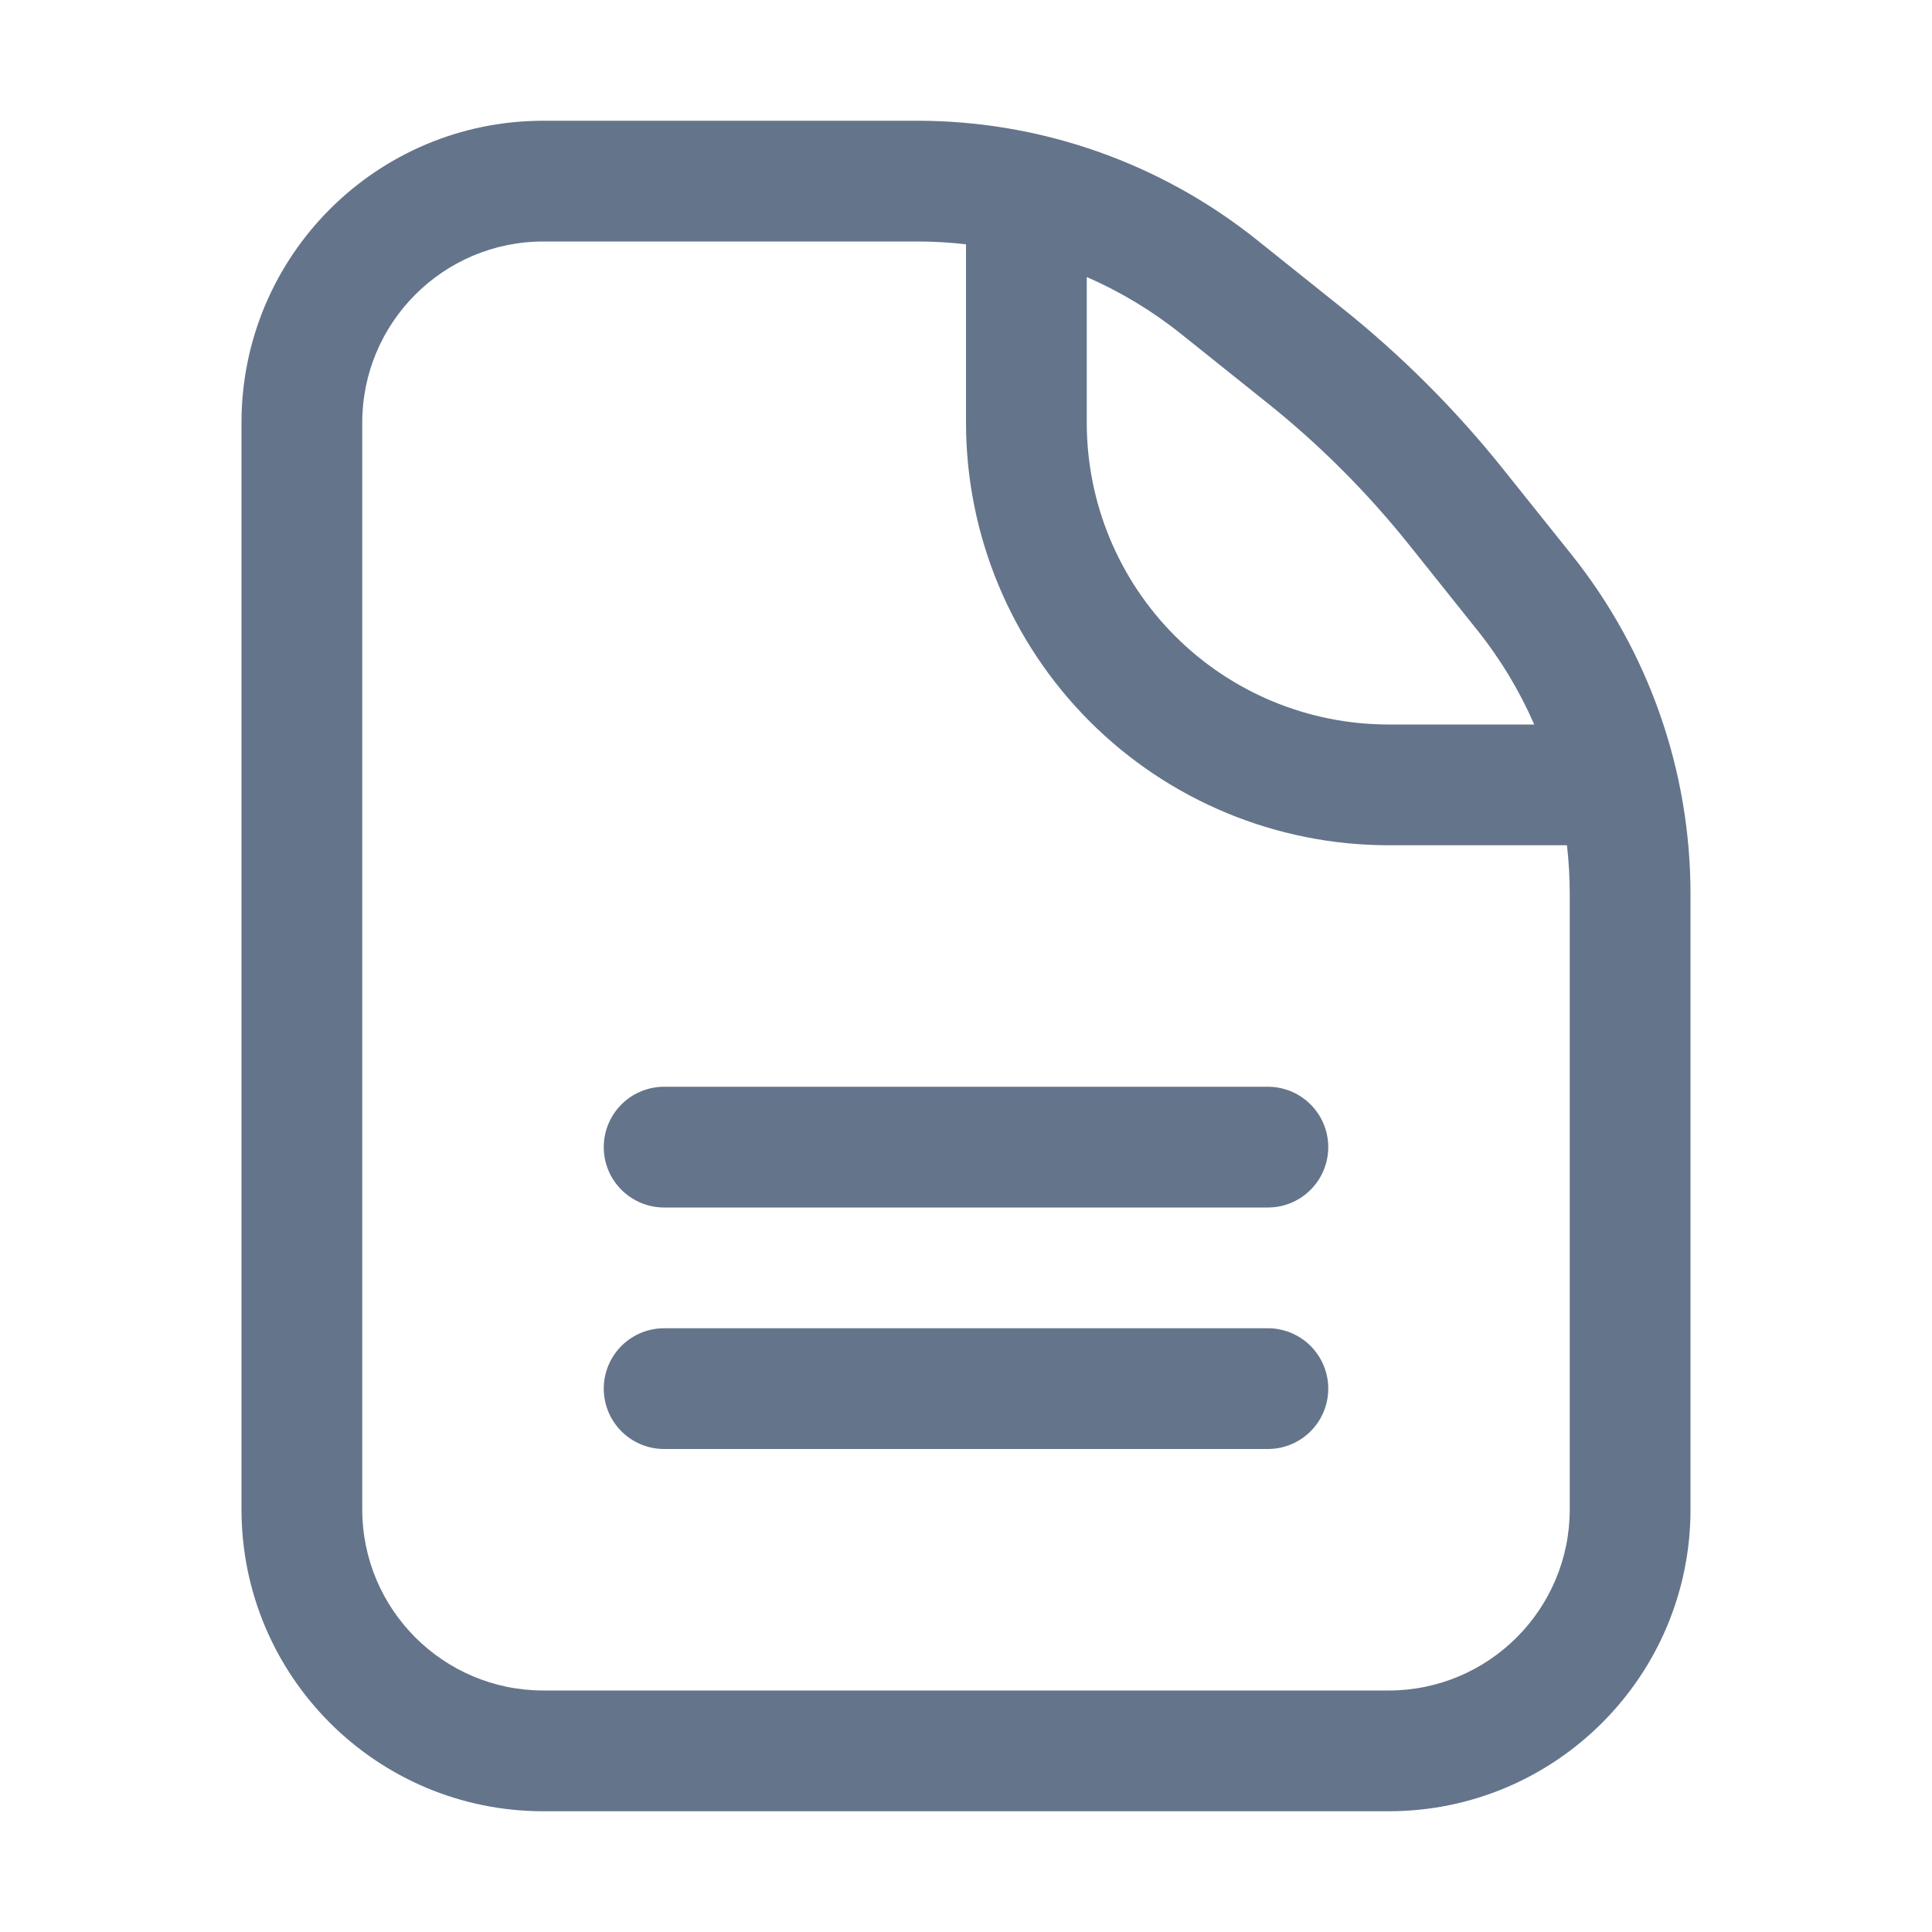 <svg  viewBox="0 0 16 16" fill="none" xmlns="http://www.w3.org/2000/svg">
<path fill-rule="evenodd" clip-rule="evenodd" d="M4.5 2C3.672 2 3 2.672 3 3.5V12.5C3 13.328 3.672 14 4.5 14H11.5C12.328 14 13 13.328 13 12.5V7.403C13 7.268 12.992 7.133 12.977 7H11.5C10.572 7 9.681 6.631 9.025 5.975C8.369 5.319 8 4.428 8 3.5V2.023C7.867 2.008 7.732 2 7.597 2H4.5ZM9 2.294V3.5C9 4.163 9.263 4.799 9.732 5.268C10.201 5.737 10.837 6 11.5 6H12.706C12.584 5.721 12.426 5.458 12.233 5.217L11.665 4.506C11.319 4.074 10.926 3.681 10.493 3.335L9.783 2.767C9.542 2.574 9.279 2.416 9 2.294ZM2 3.5C2 2.119 3.119 1 4.5 1H7.597C8.619 1 9.61 1.348 10.408 1.986L11.118 2.554C11.608 2.946 12.054 3.392 12.446 3.882L13.014 4.592C13.652 5.39 14 6.381 14 7.403V12.5C14 13.881 12.881 15 11.5 15H4.5C3.119 15 2 13.881 2 12.5V3.5Z" fill="#64748B"/>
<line x1="5.5" y1="9.5" x2="10.5" y2="9.5" stroke="#64748B" stroke-linecap="round"/>
<line x1="5.5" y1="11.5" x2="10.5" y2="11.5" stroke="#64748B" stroke-linecap="round"/>
</svg>

